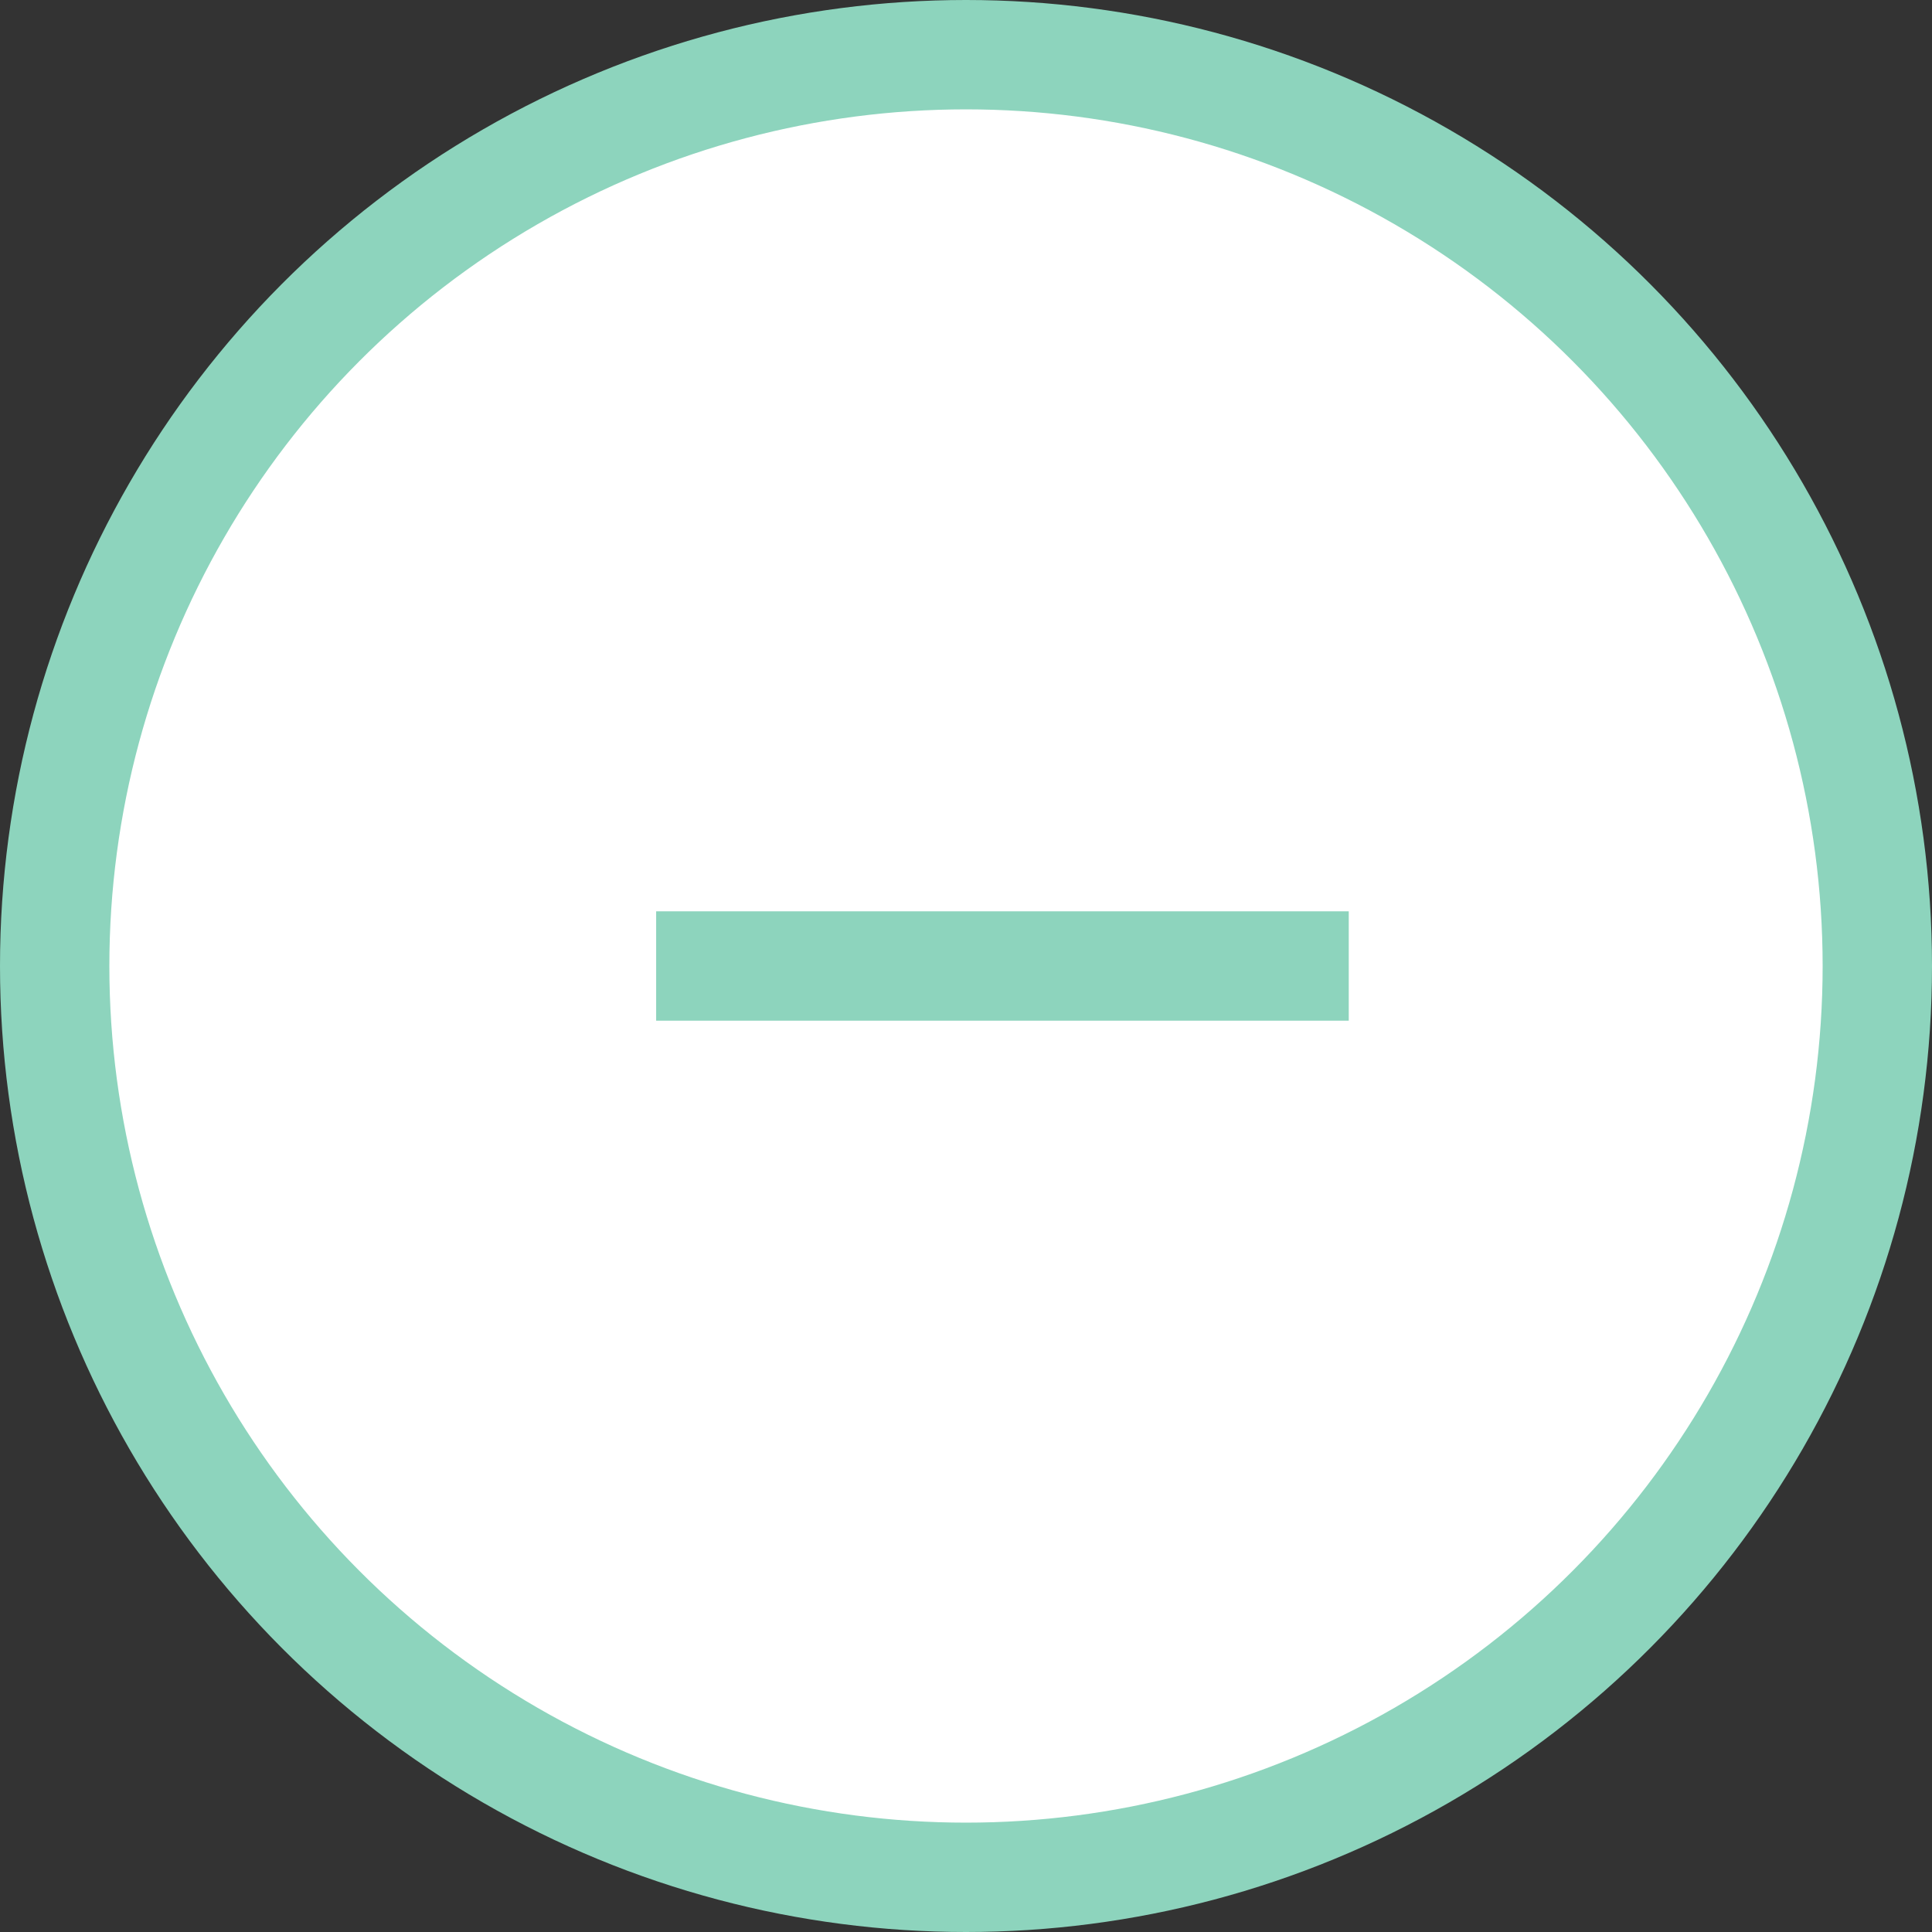 <svg xmlns="http://www.w3.org/2000/svg" width="26.5" height="26.5" viewBox="0 0 26.5 26.5">
  <rect x="0" y="0" width="26.5" height="26.5" fill="#333333" stroke="none"/>
  <g id="remove_icon" data-name="remove icon" transform="translate(0.75 0.75)">
    <circle id="Oval" cx="12.5" cy="12.5" r="12.5" fill="#fff" stroke="#8dd4bd" stroke-miterlimit="10" stroke-width="1.5"/>
    <path id="Line" d="M0,.5H8" transform="translate(9 12)" fill="none" stroke="#8dd4bd" stroke-linecap="square" stroke-miterlimit="10" stroke-width="1.5"/>
  </g>
</svg>
